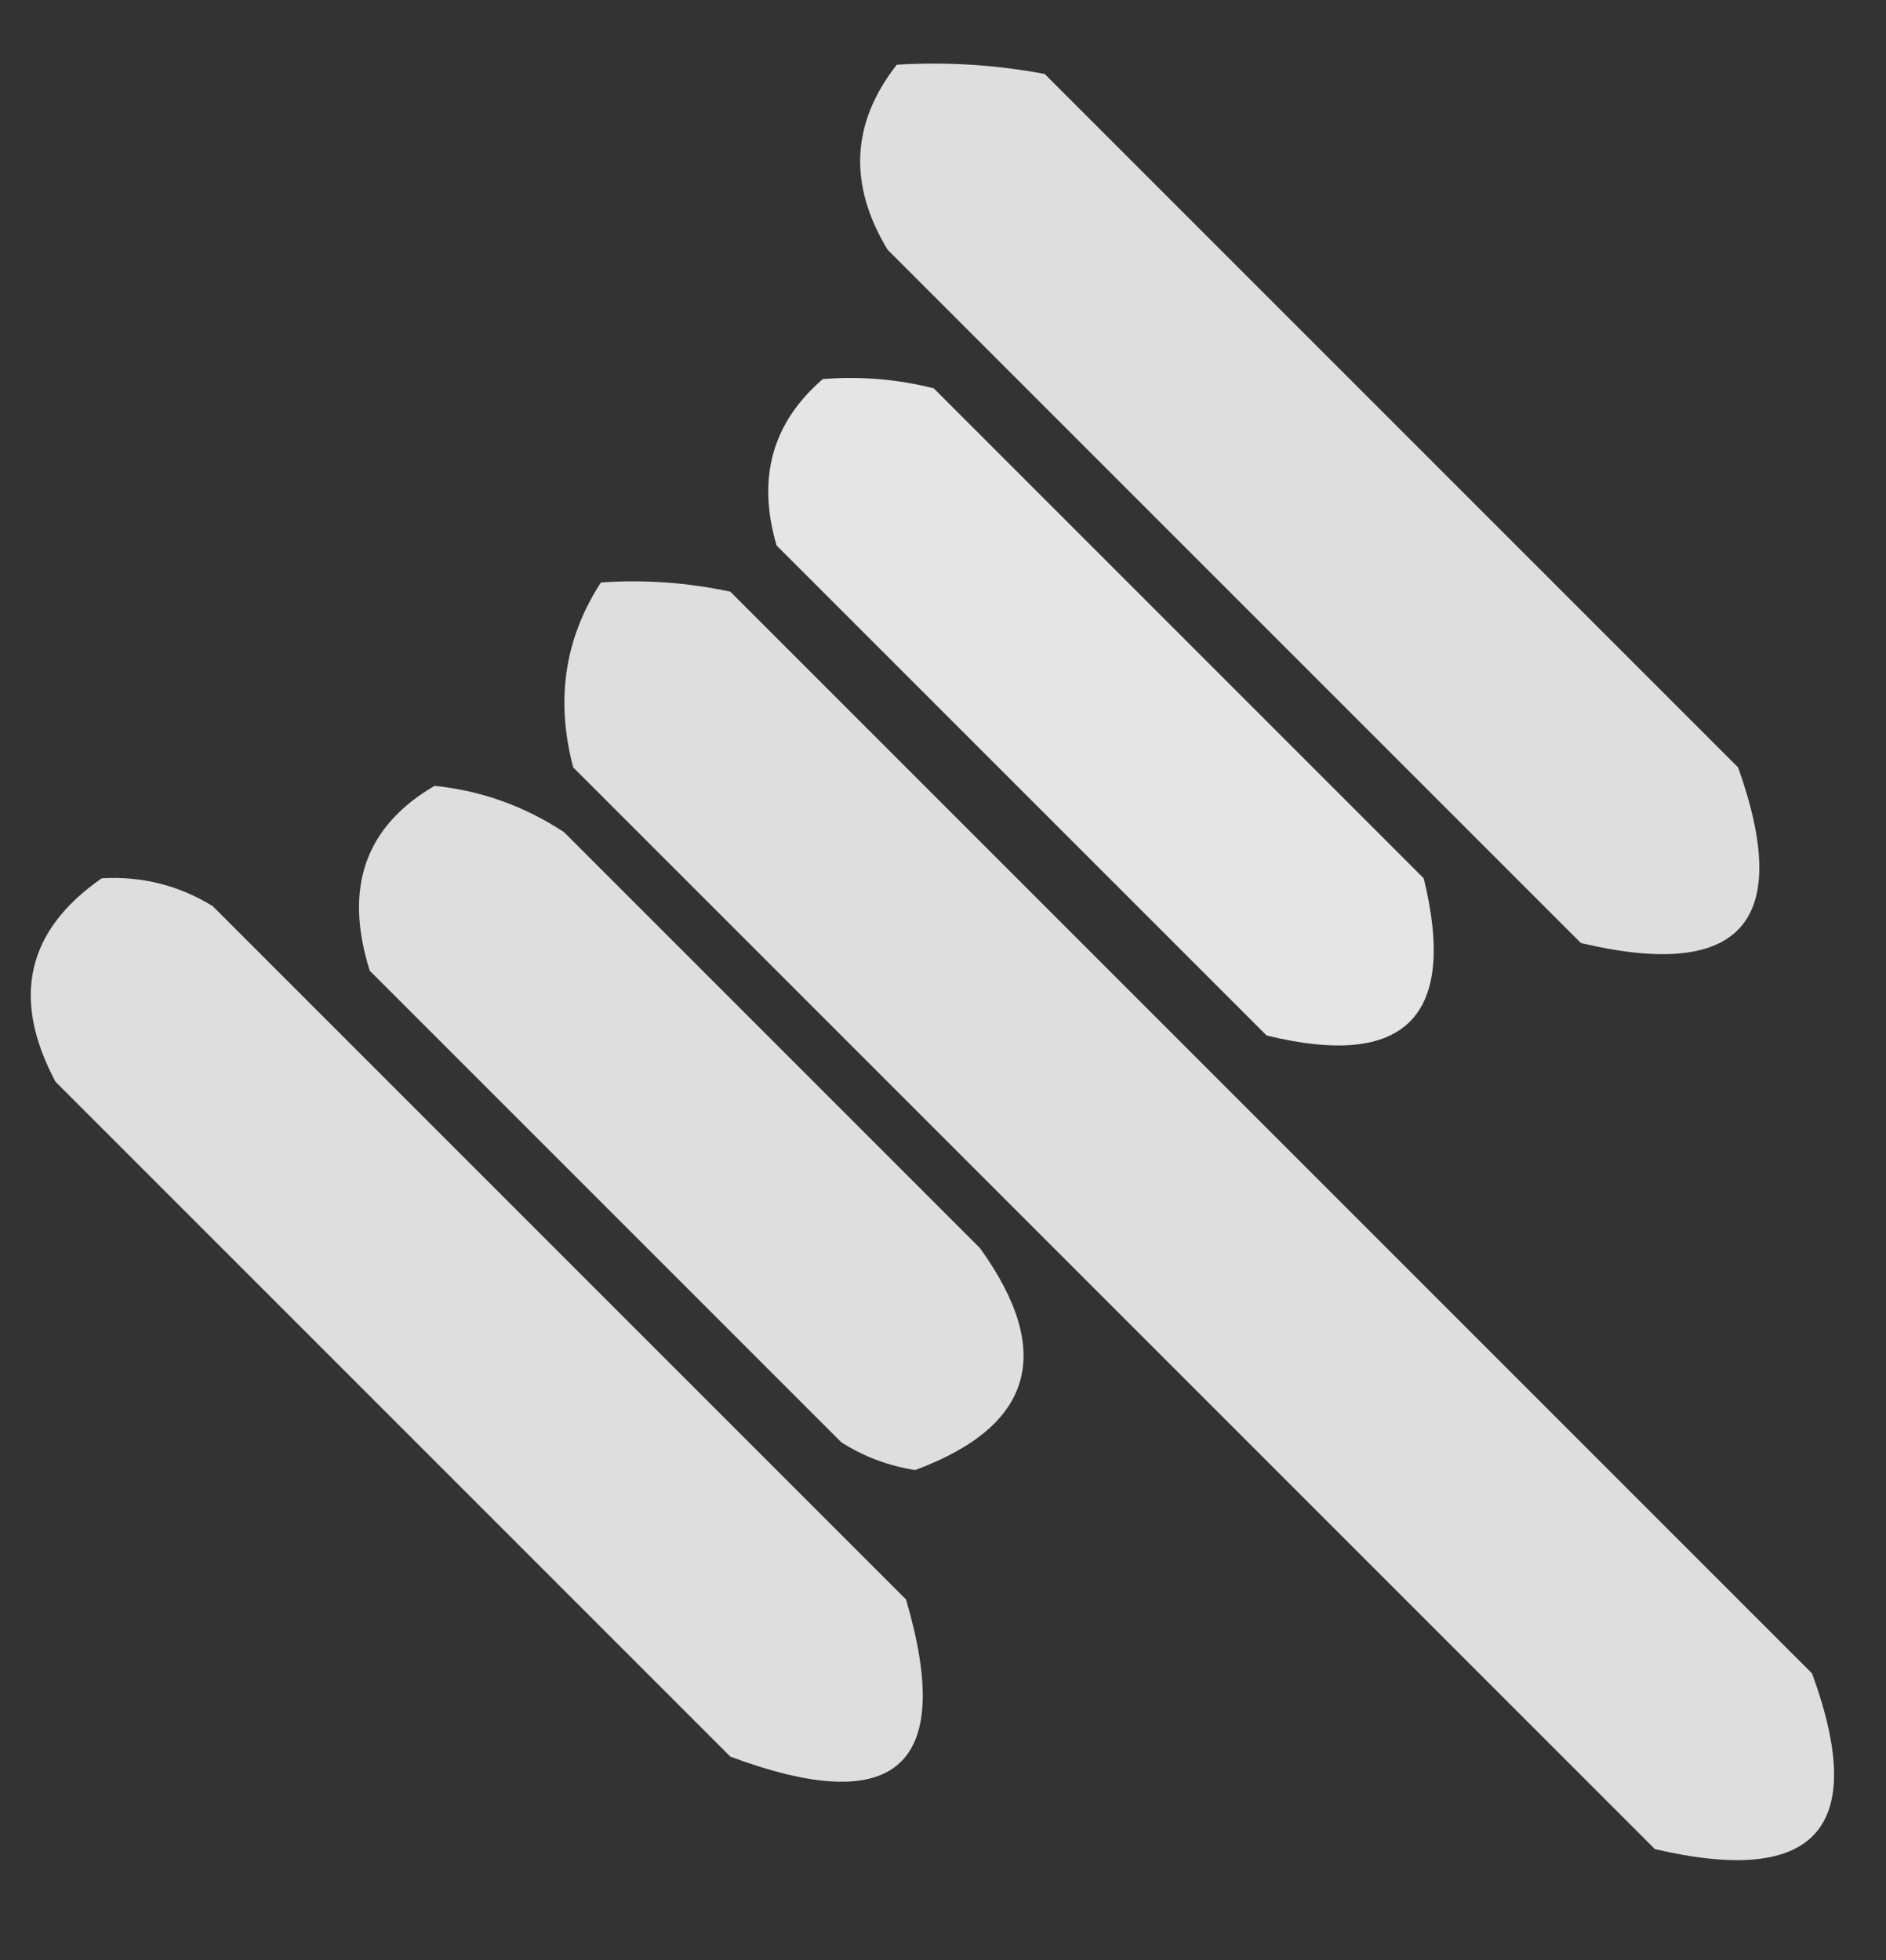 <?xml version="1.0" encoding="UTF-8"?>
<!DOCTYPE svg PUBLIC "-//W3C//DTD SVG 1.1//EN" "http://www.w3.org/Graphics/SVG/1.1/DTD/svg11.dtd">
<svg xmlns="http://www.w3.org/2000/svg" version="1.1" width="102px" height="106px" style="shape-rendering:geometricPrecision; text-rendering:geometricPrecision; image-rendering:optimizeQuality; fill-rule:evenodd; clip-rule:evenodd" xmlns:xlink="http://www.w3.org/1999/xlink">
<rect width="100%" height="100%" fill="#333333" stroke="none"/>
<g><path style="opacity:0.838" fill="#fefffe" d="M 48.5,3.5 C 51.187,3.336 53.854,3.503 56.5,4C 69,16.5 81.5,29 94,41.5C 96.986,49.879 94.152,53.045 85.5,51C 73,38.5 60.5,26 48,13.5C 45.872,9.975 46.039,6.642 48.5,3.5 Z"/></g>
<g><path style="opacity:0.87" fill="#fefffe" d="M 44.5,20.5 C 46.527,20.338 48.527,20.505 50.5,21C 59.333,29.833 68.167,38.667 77,47.5C 78.833,55 76,57.833 68.5,56C 59.667,47.167 50.833,38.333 42,29.5C 40.93,25.858 41.764,22.858 44.5,20.5 Z"/></g>
<g><path style="opacity:0.839" fill="#fefffe" d="M 32.5,31.5 C 34.857,31.337 37.19,31.503 39.5,32C 59,51.5 78.5,71 98,90.5C 101.06,98.87 98.226,102.036 89.5,100C 70,80.5 50.5,61 31,41.5C 30.037,37.851 30.537,34.518 32.5,31.5 Z"/></g>
<g><path style="opacity:0.838" fill="#fefffe" d="M 23.5,42.5 C 26.016,42.755 28.35,43.589 30.5,45C 38,52.5 45.5,60 53,67.5C 57.046,73.127 55.88,77.127 49.5,79.5C 48.062,79.281 46.729,78.781 45.5,78C 37,69.5 28.5,61 20,52.5C 18.581,48.025 19.747,44.691 23.5,42.5 Z"/></g>
<g><path style="opacity:0.837" fill="#fefffe" d="M 5.5,47.5 C 7.655,47.372 9.655,47.872 11.5,49C 24,61.5 36.5,74 49,86.5C 51.65,95.512 48.483,98.345 39.5,95C 27.333,82.833 15.167,70.667 3,58.5C 0.6,53.99 1.433,50.323 5.5,47.5 Z"/></g>
</svg>
